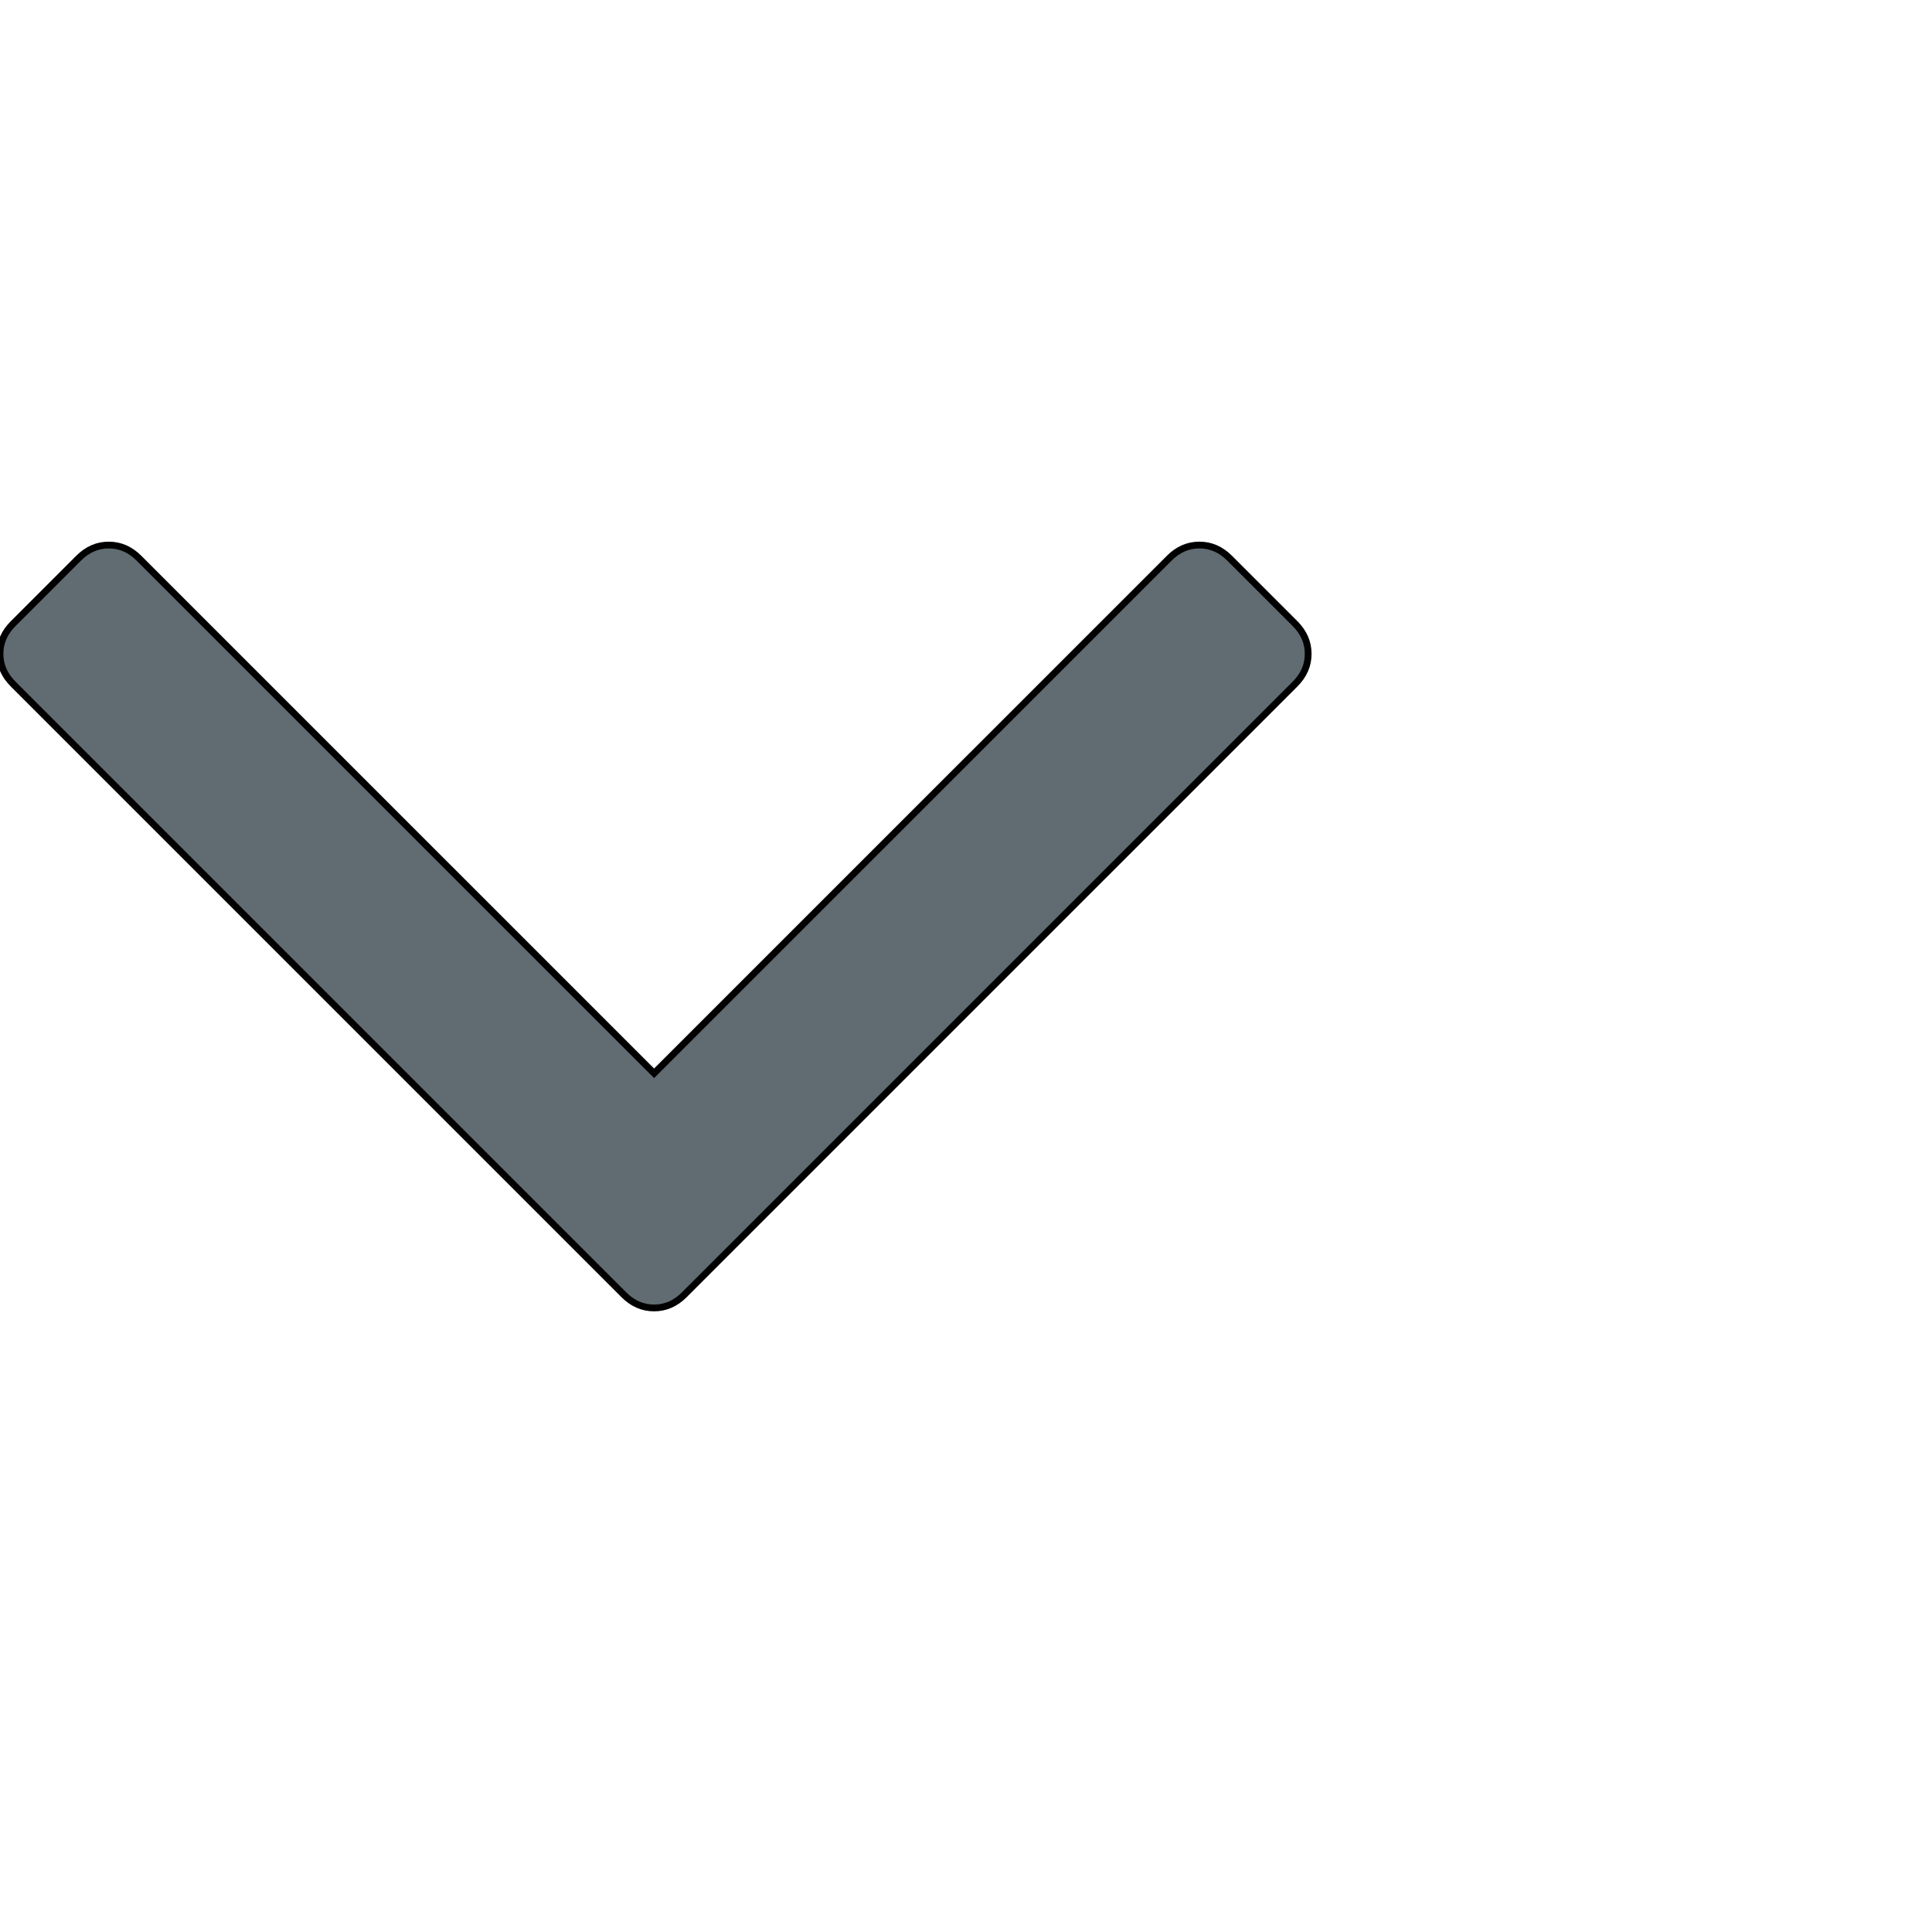 <svg width="284.929" height="284.929" xmlns="http://www.w3.org/2000/svg">

 <g>
  <title>background</title>
  <rect fill="none" id="canvas_background" height="402" width="582" y="-1" x="-1"/>
 </g>
 <g>
  <title>Layer 1</title>
  <g stroke="null" id="svg_1">
   <path stroke="null" id="svg_2" fill="#606c71" d="m191.001,91.98l-9.665,-9.664c-1.288,-1.291 -2.771,-1.934 -4.449,-1.934c-1.673,0 -3.156,0.643 -4.444,1.934l-75.978,75.974l-75.975,-75.972c-1.289,-1.291 -2.771,-1.934 -4.447,-1.934c-1.676,0 -3.159,0.643 -4.447,1.934l-9.664,9.665c-1.291,1.288 -1.934,2.771 -1.934,4.447c0,1.674 0.645,3.157 1.934,4.445l90.085,90.087c1.288,1.289 2.771,1.932 4.447,1.932s3.156,-0.644 4.443,-1.932l90.093,-90.087c1.288,-1.289 1.928,-2.771 1.928,-4.445c0,-1.676 -0.64,-3.159 -1.928,-4.449z"/>
  </g>
  <g id="svg_3"/>
  <g id="svg_4"/>
  <g id="svg_5"/>
  <g id="svg_6"/>
  <g id="svg_7"/>
  <g id="svg_8"/>
  <g id="svg_9"/>
  <g id="svg_10"/>
  <g id="svg_11"/>
  <g id="svg_12"/>
  <g id="svg_13"/>
  <g id="svg_14"/>
  <g id="svg_15"/>
  <g id="svg_16"/>
  <g id="svg_17"/>
 </g>
</svg>